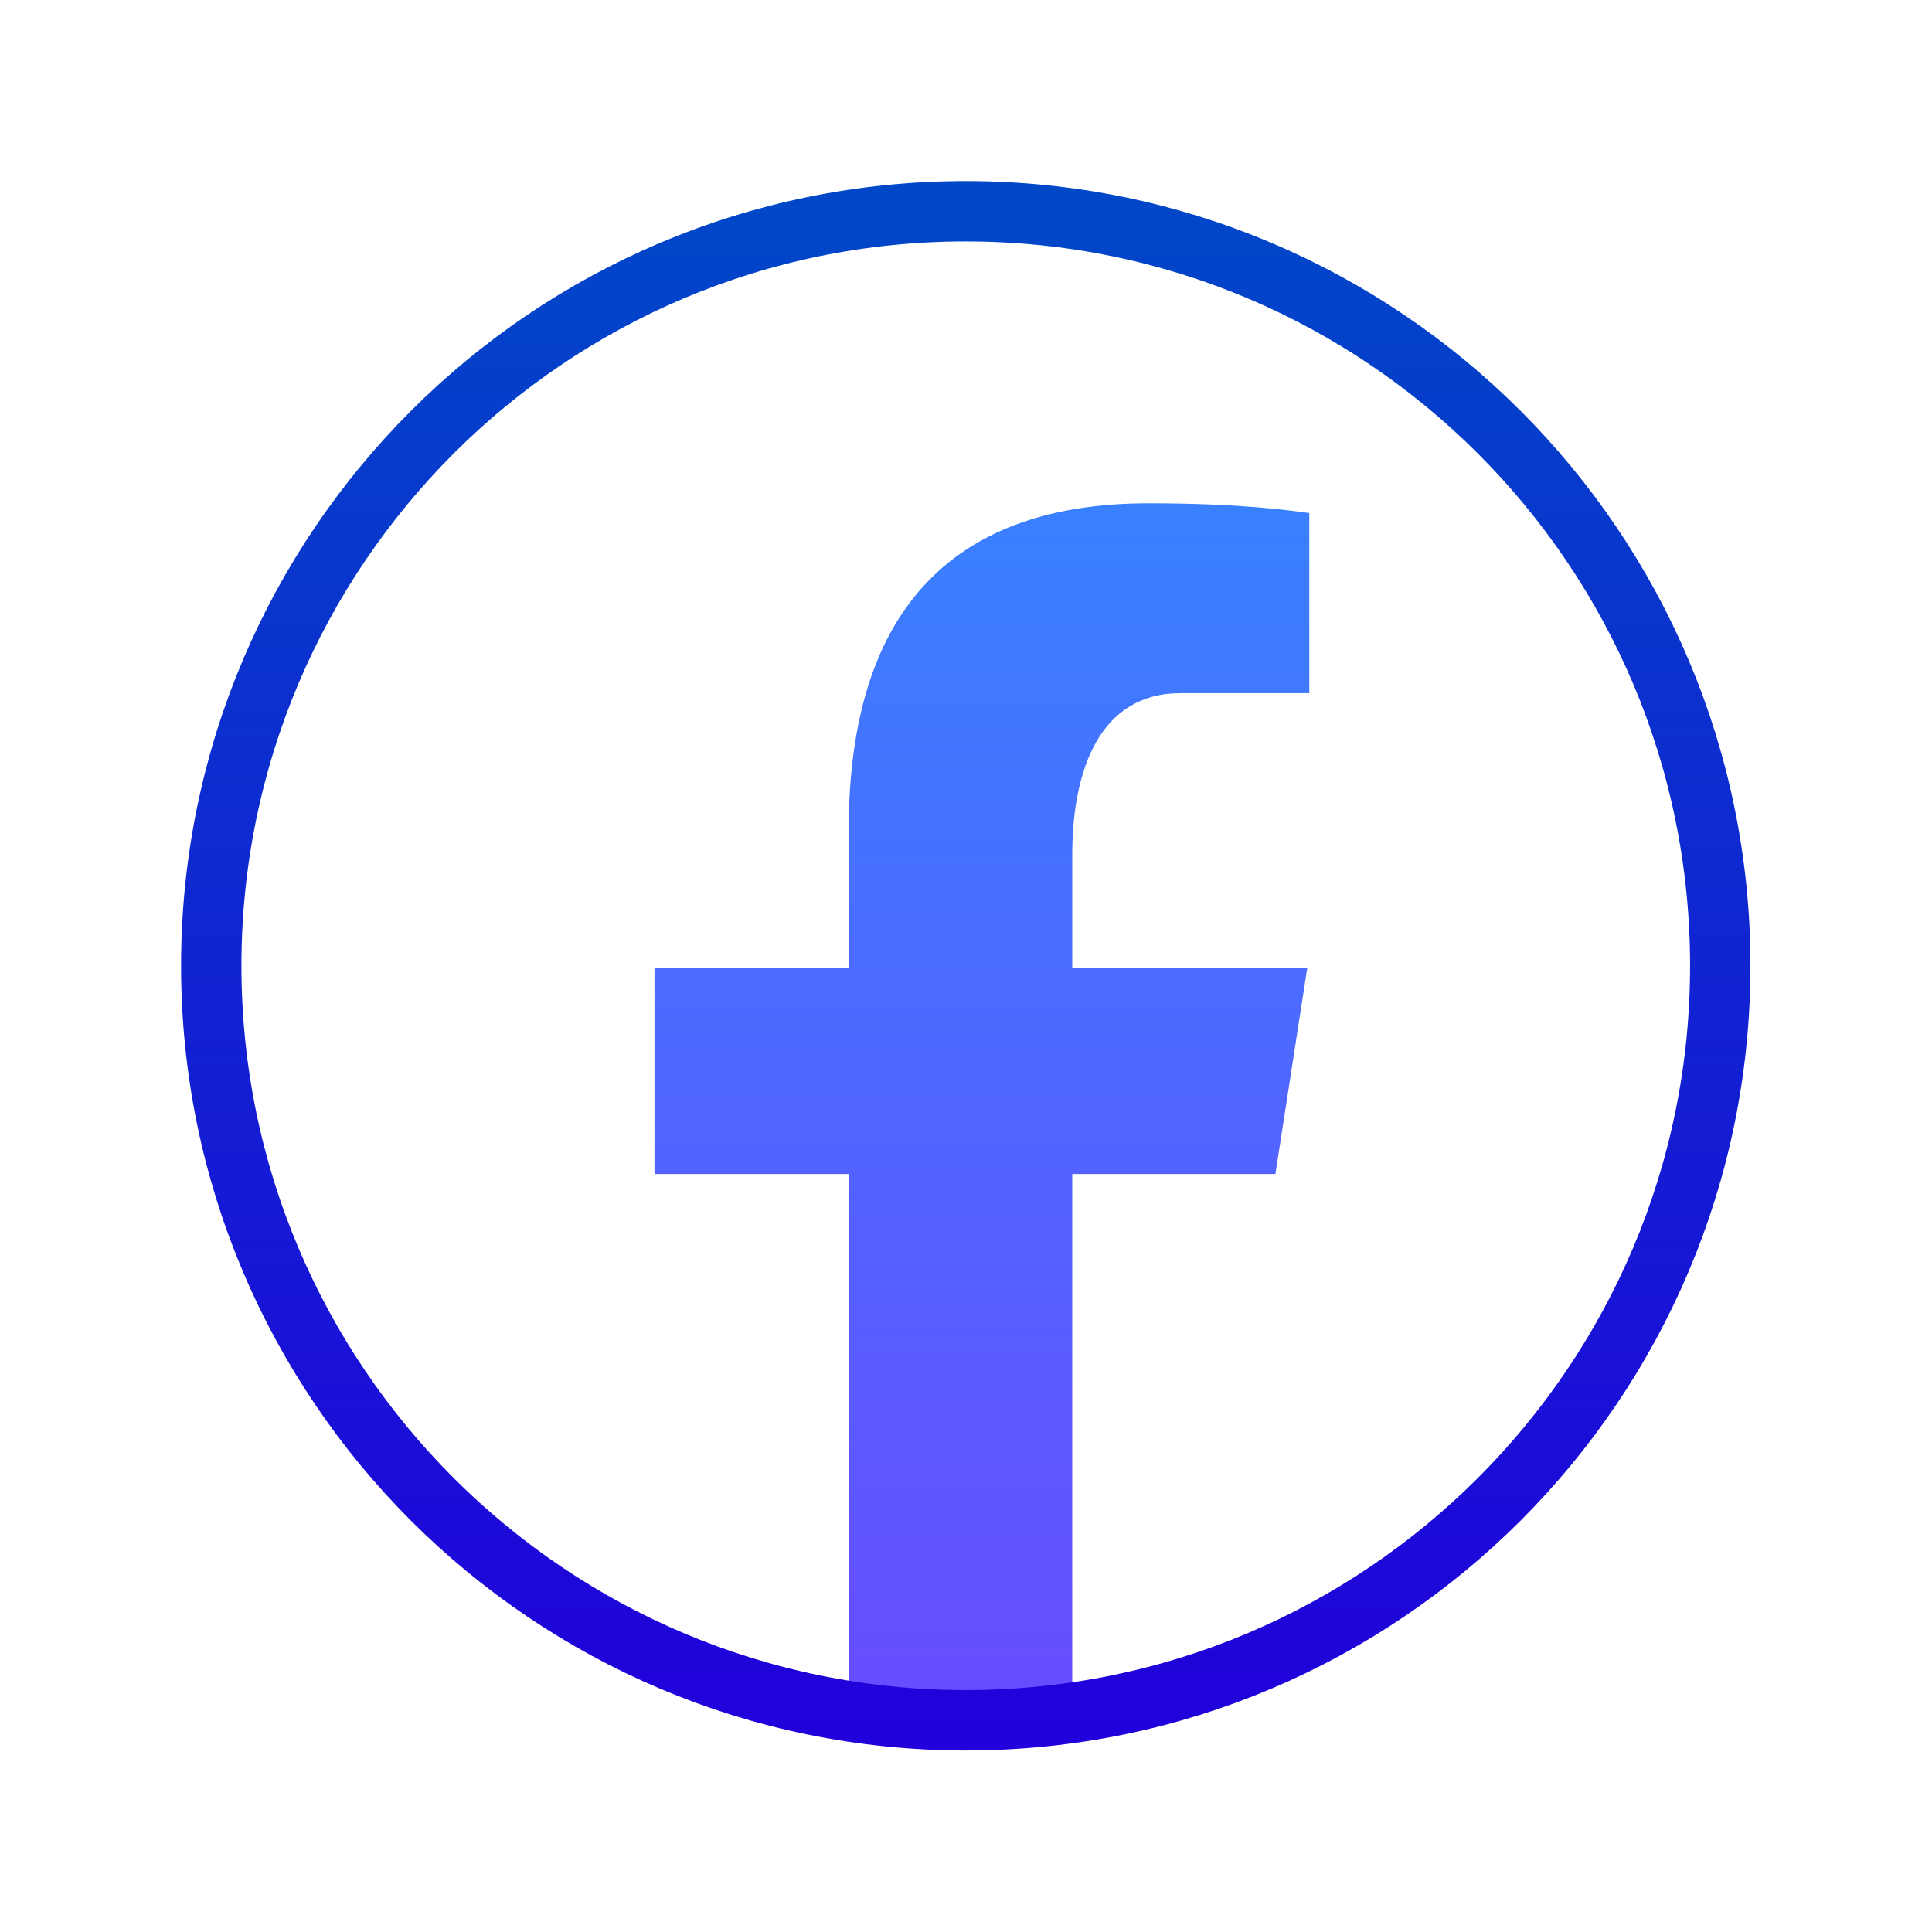 <?xml version="1.0" encoding="UTF-8"?>
<svg xmlns="http://www.w3.org/2000/svg" xmlns:xlink="http://www.w3.org/1999/xlink" width="256pt" height="256pt" viewBox="0 0 256 256" version="1.1">
<defs>
<linearGradient id="linear0" gradientUnits="userSpaceOnUse" x1="87.414" y1="44.685" x2="87.414" y2="152.741" gradientTransform="matrix(1.488,0,0,1.488,0,0)">
<stop offset="0" style="stop-color:rgb(22.353%,50.196%,100%);stop-opacity:1;"/>
<stop offset="1" style="stop-color:rgb(40.392%,29.804%,100%);stop-opacity:1;"/>
</linearGradient>
<linearGradient id="linear1" gradientUnits="userSpaceOnUse" x1="86" y1="16.125" x2="86" y2="155.875" >
<stop offset="0" style="stop-color:rgb(0%,28.235%,78.431%);stop-opacity:1;"/>
<stop offset="1" style="stop-color:rgb(12.941%,0%,85.882%);stop-opacity:1;"/>
</linearGradient>
</defs>
<g id="surface8552602">
<path style=" stroke:none;fill-rule:nonzero;fill:url(#linear0);" d="M 142.078 155.562 L 168.996 155.562 L 173.223 128.223 L 142.078 128.223 L 142.078 113.281 C 142.078 101.926 145.793 91.848 156.414 91.848 L 173.488 91.848 L 173.488 67.984 C 170.488 67.578 164.148 66.691 152.16 66.691 C 127.129 66.691 112.457 79.91 112.457 110.027 L 112.457 128.219 L 86.723 128.219 L 86.723 155.559 L 112.457 155.559 L 112.457 226.711 C 117.539 227.477 122.703 228 128 228 C 132.789 228 137.465 227.562 142.078 226.938 Z M 142.078 155.562 "/>
<path style="fill:none;stroke-width:5.375;stroke-linecap:butt;stroke-linejoin:miter;stroke:url(#linear1);stroke-miterlimit:10;" d="M 86 18.812 C 48.895 18.812 18.812 48.895 18.812 86 C 18.812 123.105 48.895 153.188 86 153.188 C 123.105 153.188 153.188 123.105 153.188 86 C 153.188 48.895 123.105 18.812 86 18.812 Z M 86 18.812 " transform="matrix(1.488,0,0,1.488,0,0)"/>
</g>
</svg>
